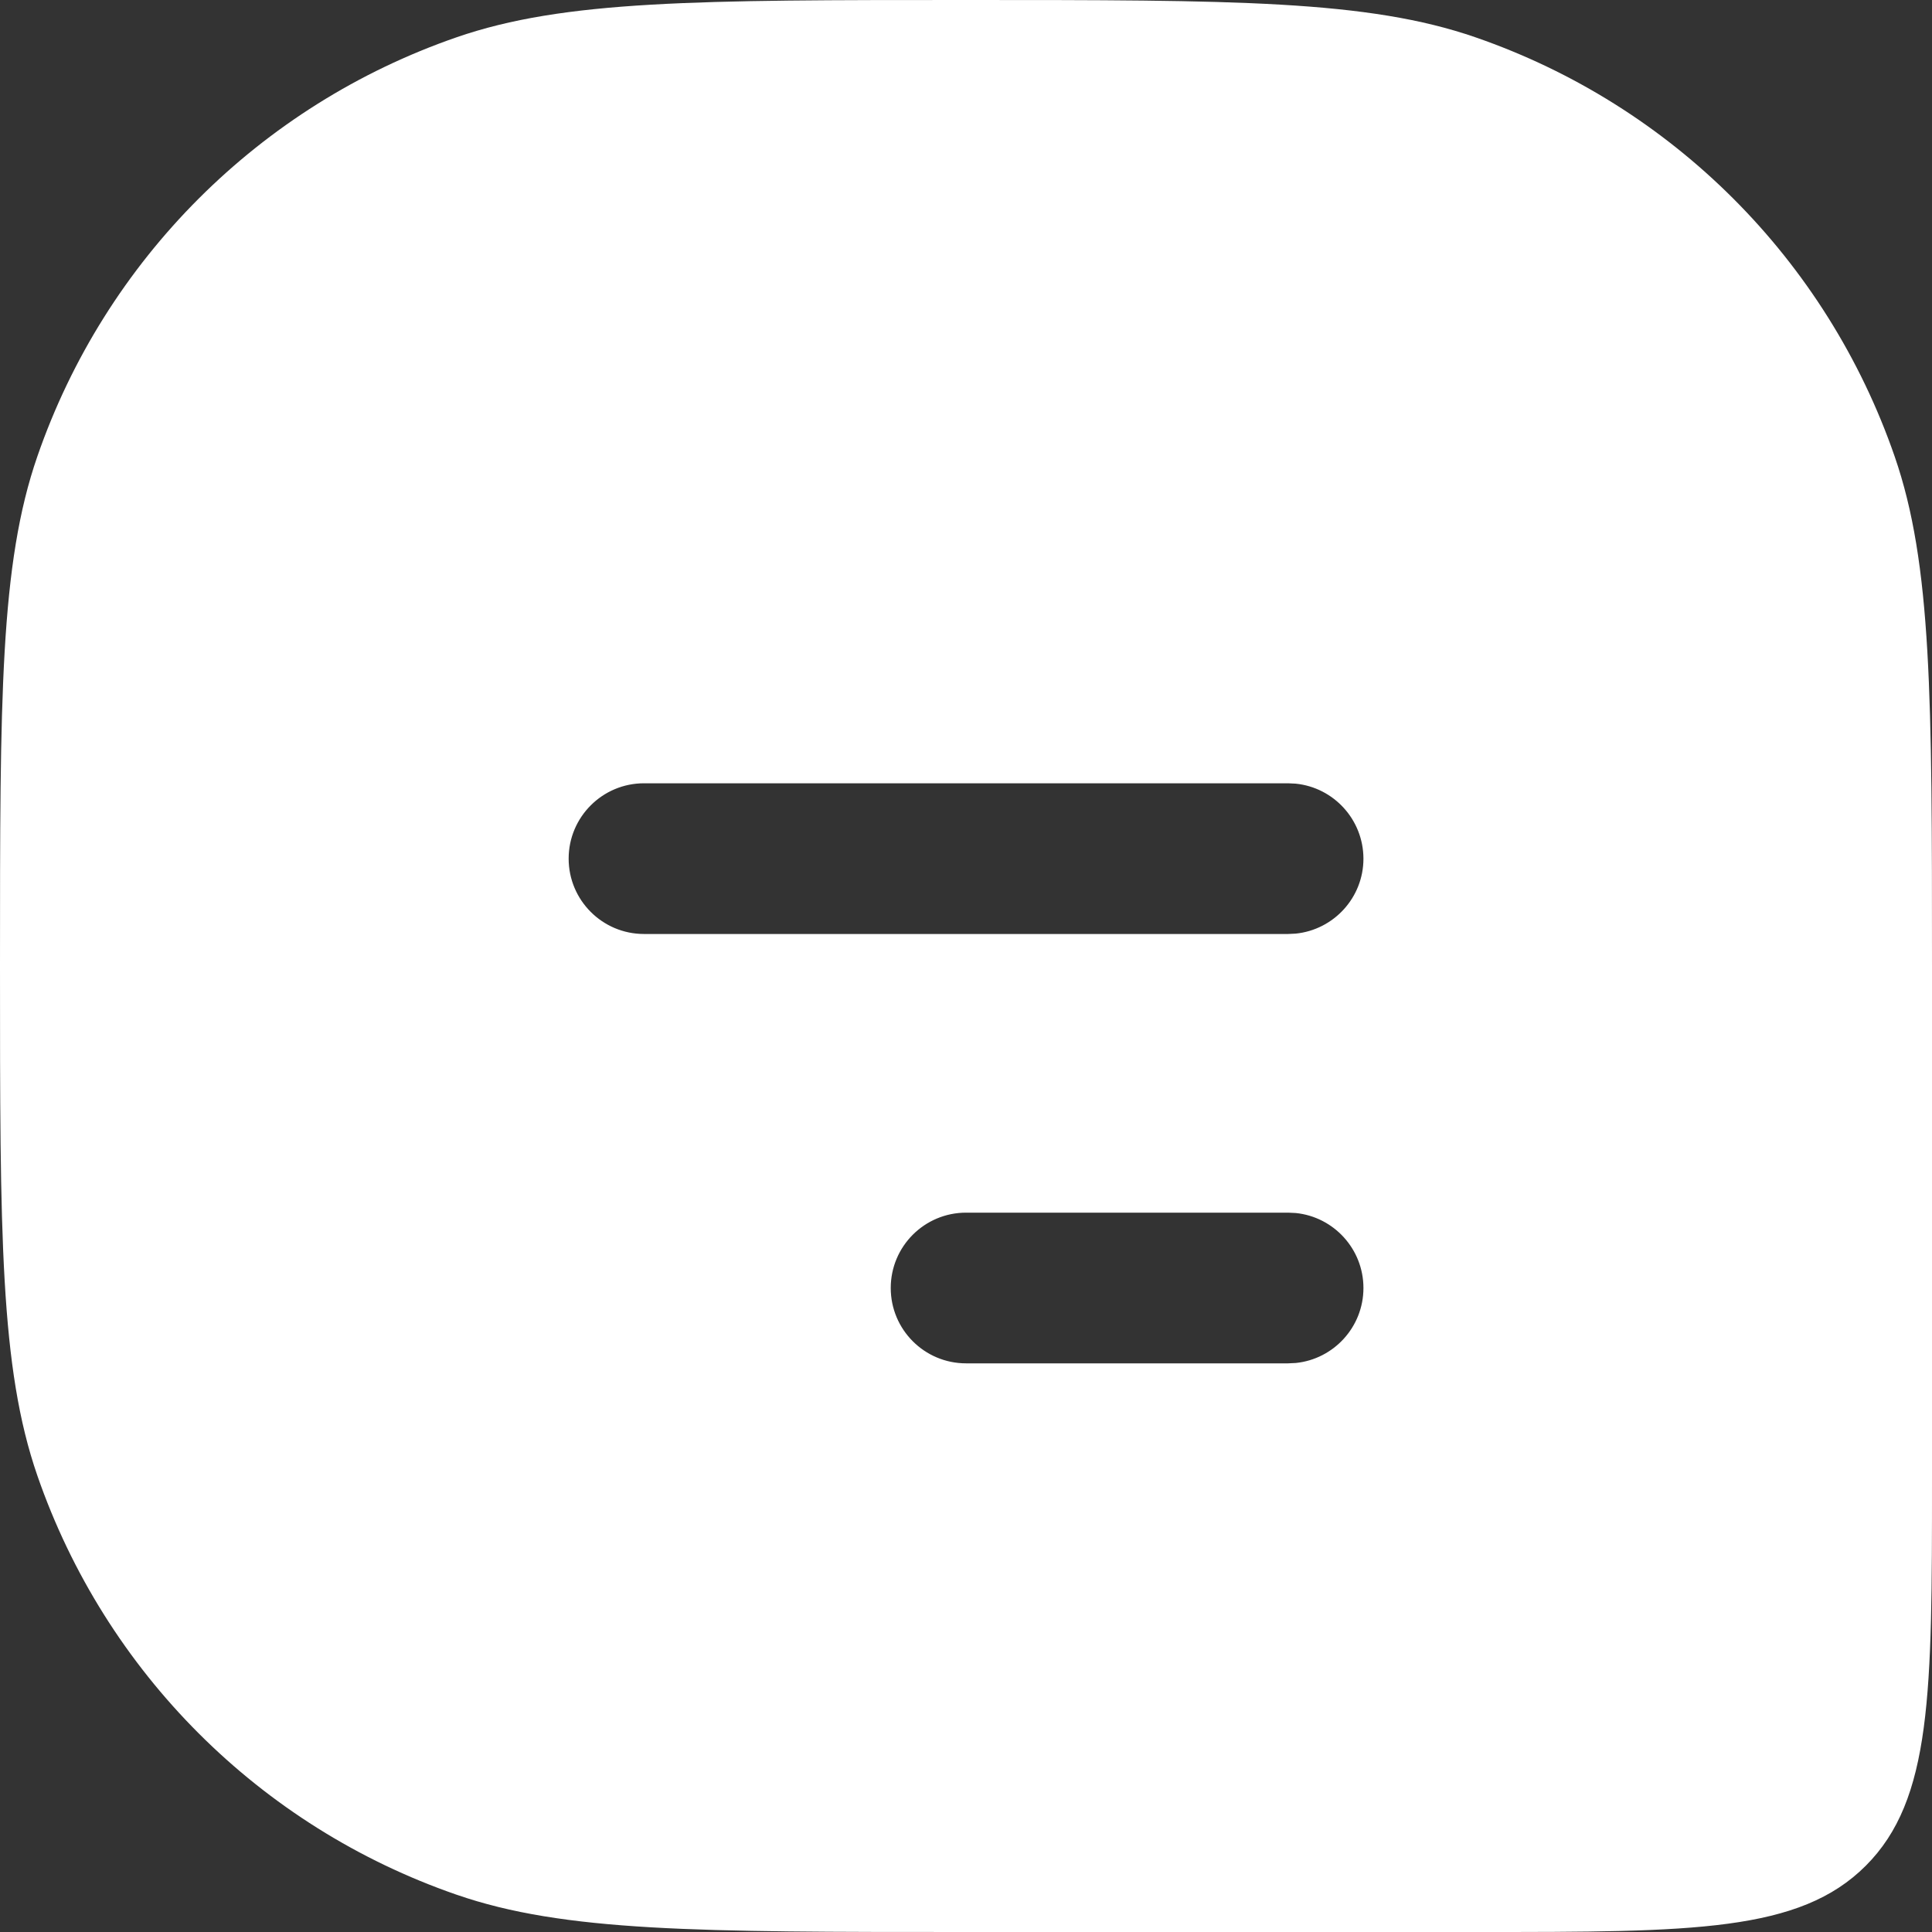 <svg width="21" height="21" viewBox="0 0 21 21" fill="none" xmlns="http://www.w3.org/2000/svg">
<rect x="0" y="0" width="21" height="21" fill="#333333" stroke="none"/>
<path fill-rule="evenodd" clip-rule="evenodd" d="M10.5 0C13.411 0 14.867 0 16.039 0.406C18.176 1.145 19.855 2.824 20.594 4.961C21 6.133 21 7.588 21 10.5V16.085C21 18.402 21 19.56 20.28 20.28C19.56 21 18.402 21 16.085 21H10.5C7.589 21 6.133 21 4.961 20.594C2.824 19.855 1.145 18.175 0.406 16.039C0 14.867 0 13.412 0 10.5C0 7.589 0 6.133 0.406 4.961C1.145 2.824 2.824 1.145 4.961 0.406C6.133 0 7.589 1.27791e-10 10.5 0ZM10.501 13.181C10.049 13.181 9.682 13.547 9.682 14C9.682 14.452 10.048 14.819 10.501 14.819H14.001L14.085 14.815C14.497 14.773 14.82 14.424 14.82 14C14.82 13.576 14.497 13.227 14.085 13.185L14.001 13.181H10.501ZM7 8.514C6.548 8.514 6.181 8.881 6.181 9.333C6.181 9.785 6.548 10.152 7 10.152H14.001L14.084 10.148C14.497 10.106 14.82 9.757 14.82 9.333C14.819 8.909 14.497 8.56 14.084 8.518L14.001 8.514H7Z" fill="white"/>
</svg>

